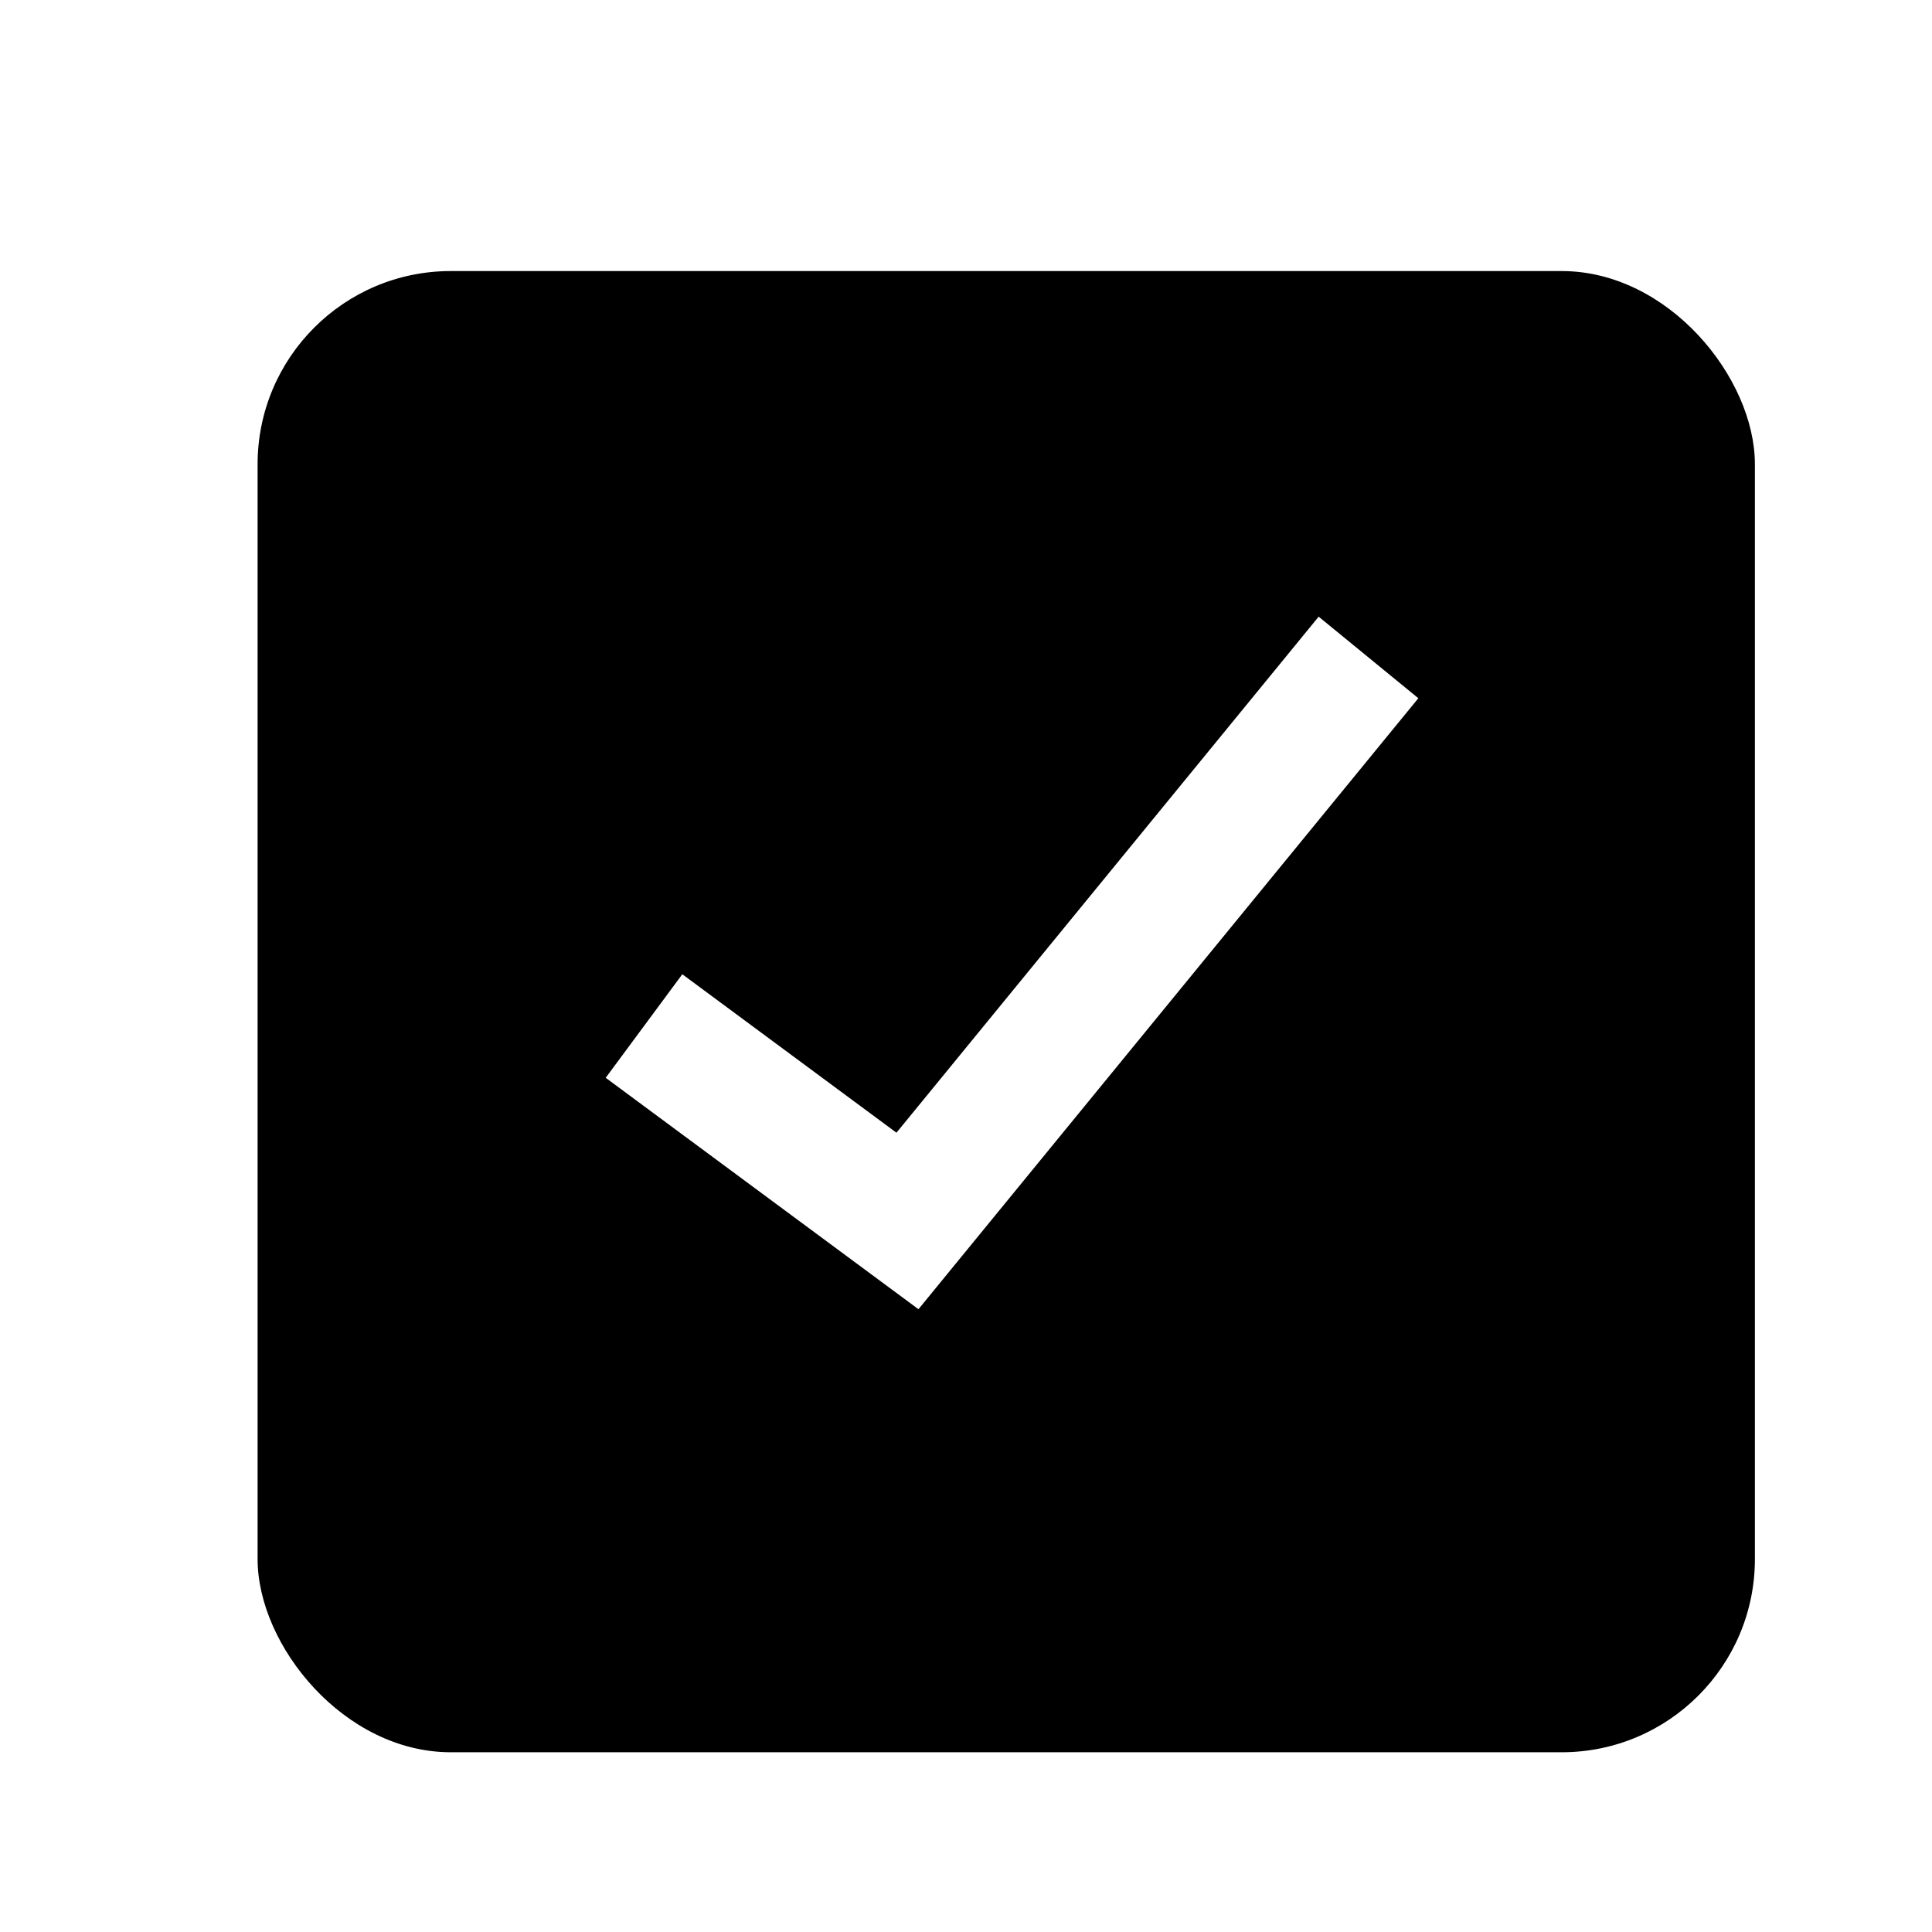 <svg xmlns="http://www.w3.org/2000/svg" xmlns:xlink="http://www.w3.org/1999/xlink" width="30" height="30" viewBox="0 0 30 30">
  <rect x="0" y="0" width="30" height="30" fill="#808080" stroke="none"/>
  <defs>
    <clipPath id="clip-checkbox">
      <rect width="30" height="30"/>
    </clipPath>
  </defs>
  <g id="checkbox" clip-path="url(#clip-checkbox)">
    <rect width="30" height="30" fill="#fff"/>
    <g id="Gruppe_3082" data-name="Gruppe 3082" transform="translate(4 4.209)">
      <rect id="Frame_1" data-name="Frame 1" width="23.25" height="23" rx="3"/>
      <path id="Path_3" data-name="Path 3" d="M0,5.723,4.091,8.75,11.25,0" transform="translate(6 6)" fill="none" stroke="#fff" stroke-width="2"/>
    </g>
  </g>
</svg>
